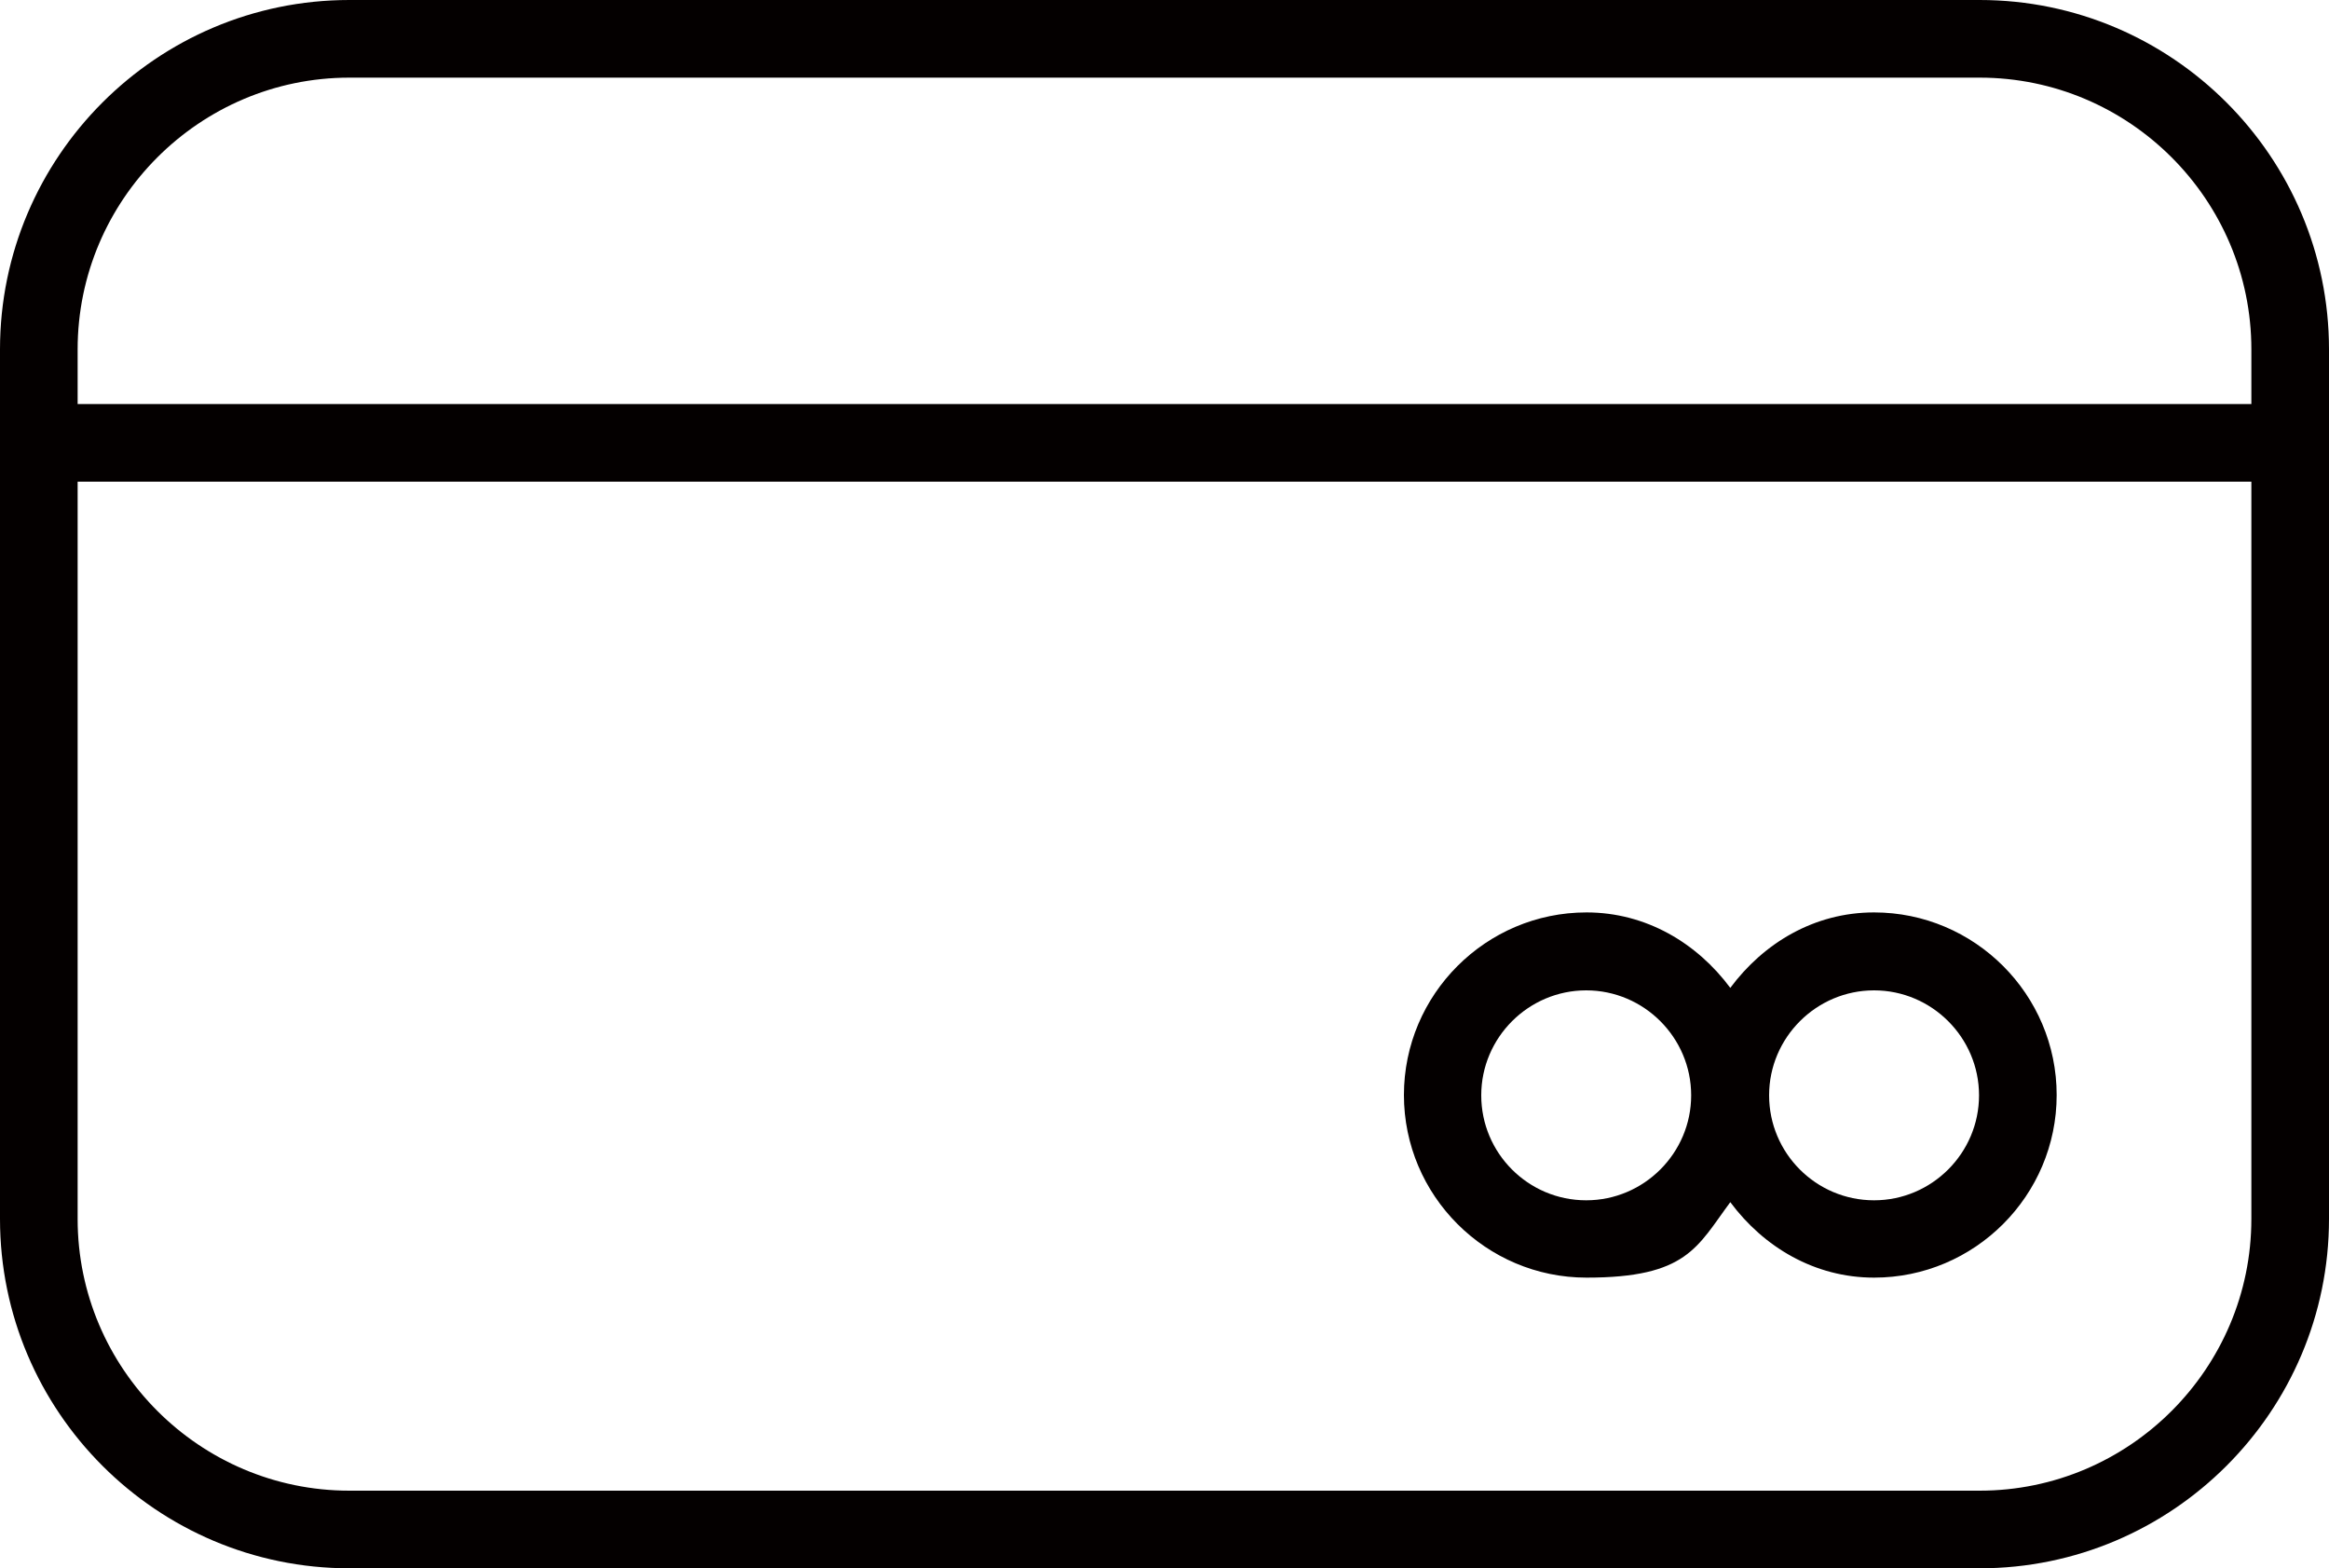 <?xml version="1.0" encoding="UTF-8"?>
<svg xmlns="http://www.w3.org/2000/svg" version="1.1" viewBox="0 0 750 505">
  <defs>
    <style>
      .cls-1 {
        fill: #040000;
      }
    </style>
  </defs>
  <!-- Generator: Adobe Illustrator 28.7.1, SVG Export Plug-In . SVG Version: 1.2.0 Build 142)  -->
  <g>
    <g id="Layer_1">
      <path class="cls-1" d="M637.5,0H112.5C50.5,0,0,50.5,0,112.5v280c0,62,50.5,112.5,112.5,112.5h525c62,0,112.5-50.5,112.5-112.5V112.5c0-62-50.5-112.5-112.5-112.5ZM112.5,25h525c48.2,0,87.5,39.3,87.5,87.5v17.6H25v-17.6c0-48.2,39.3-87.5,87.5-87.5ZM637.5,480H112.5c-48.2,0-87.5-39.3-87.5-87.5v-237.4h700v237.4c0,48.2-39.3,87.5-87.5,87.5ZM603.5,293.8c-19.3,0-35.6,9.9-46.3,24.3-10.7-14.4-27.1-24.3-46.3-24.3-32.4,0-58.8,26.4-58.8,58.8s26.4,58.8,58.8,58.8,35.6-9.9,46.3-24.3c10.7,14.4,27.1,24.3,46.3,24.3,32.4,0,58.8-26.4,58.8-58.8s-26.4-58.8-58.8-58.8ZM510.8,386.5c-18.7,0-33.8-15.2-33.8-33.8s15.2-33.8,33.8-33.8,33.8,15.2,33.8,33.8-15.2,33.8-33.8,33.8ZM603.5,386.5c-18.7,0-33.8-15.2-33.8-33.8s15.2-33.8,33.8-33.8,33.8,15.2,33.8,33.8-15.2,33.8-33.8,33.8Z"/>
    </g>
  </g>
</svg>